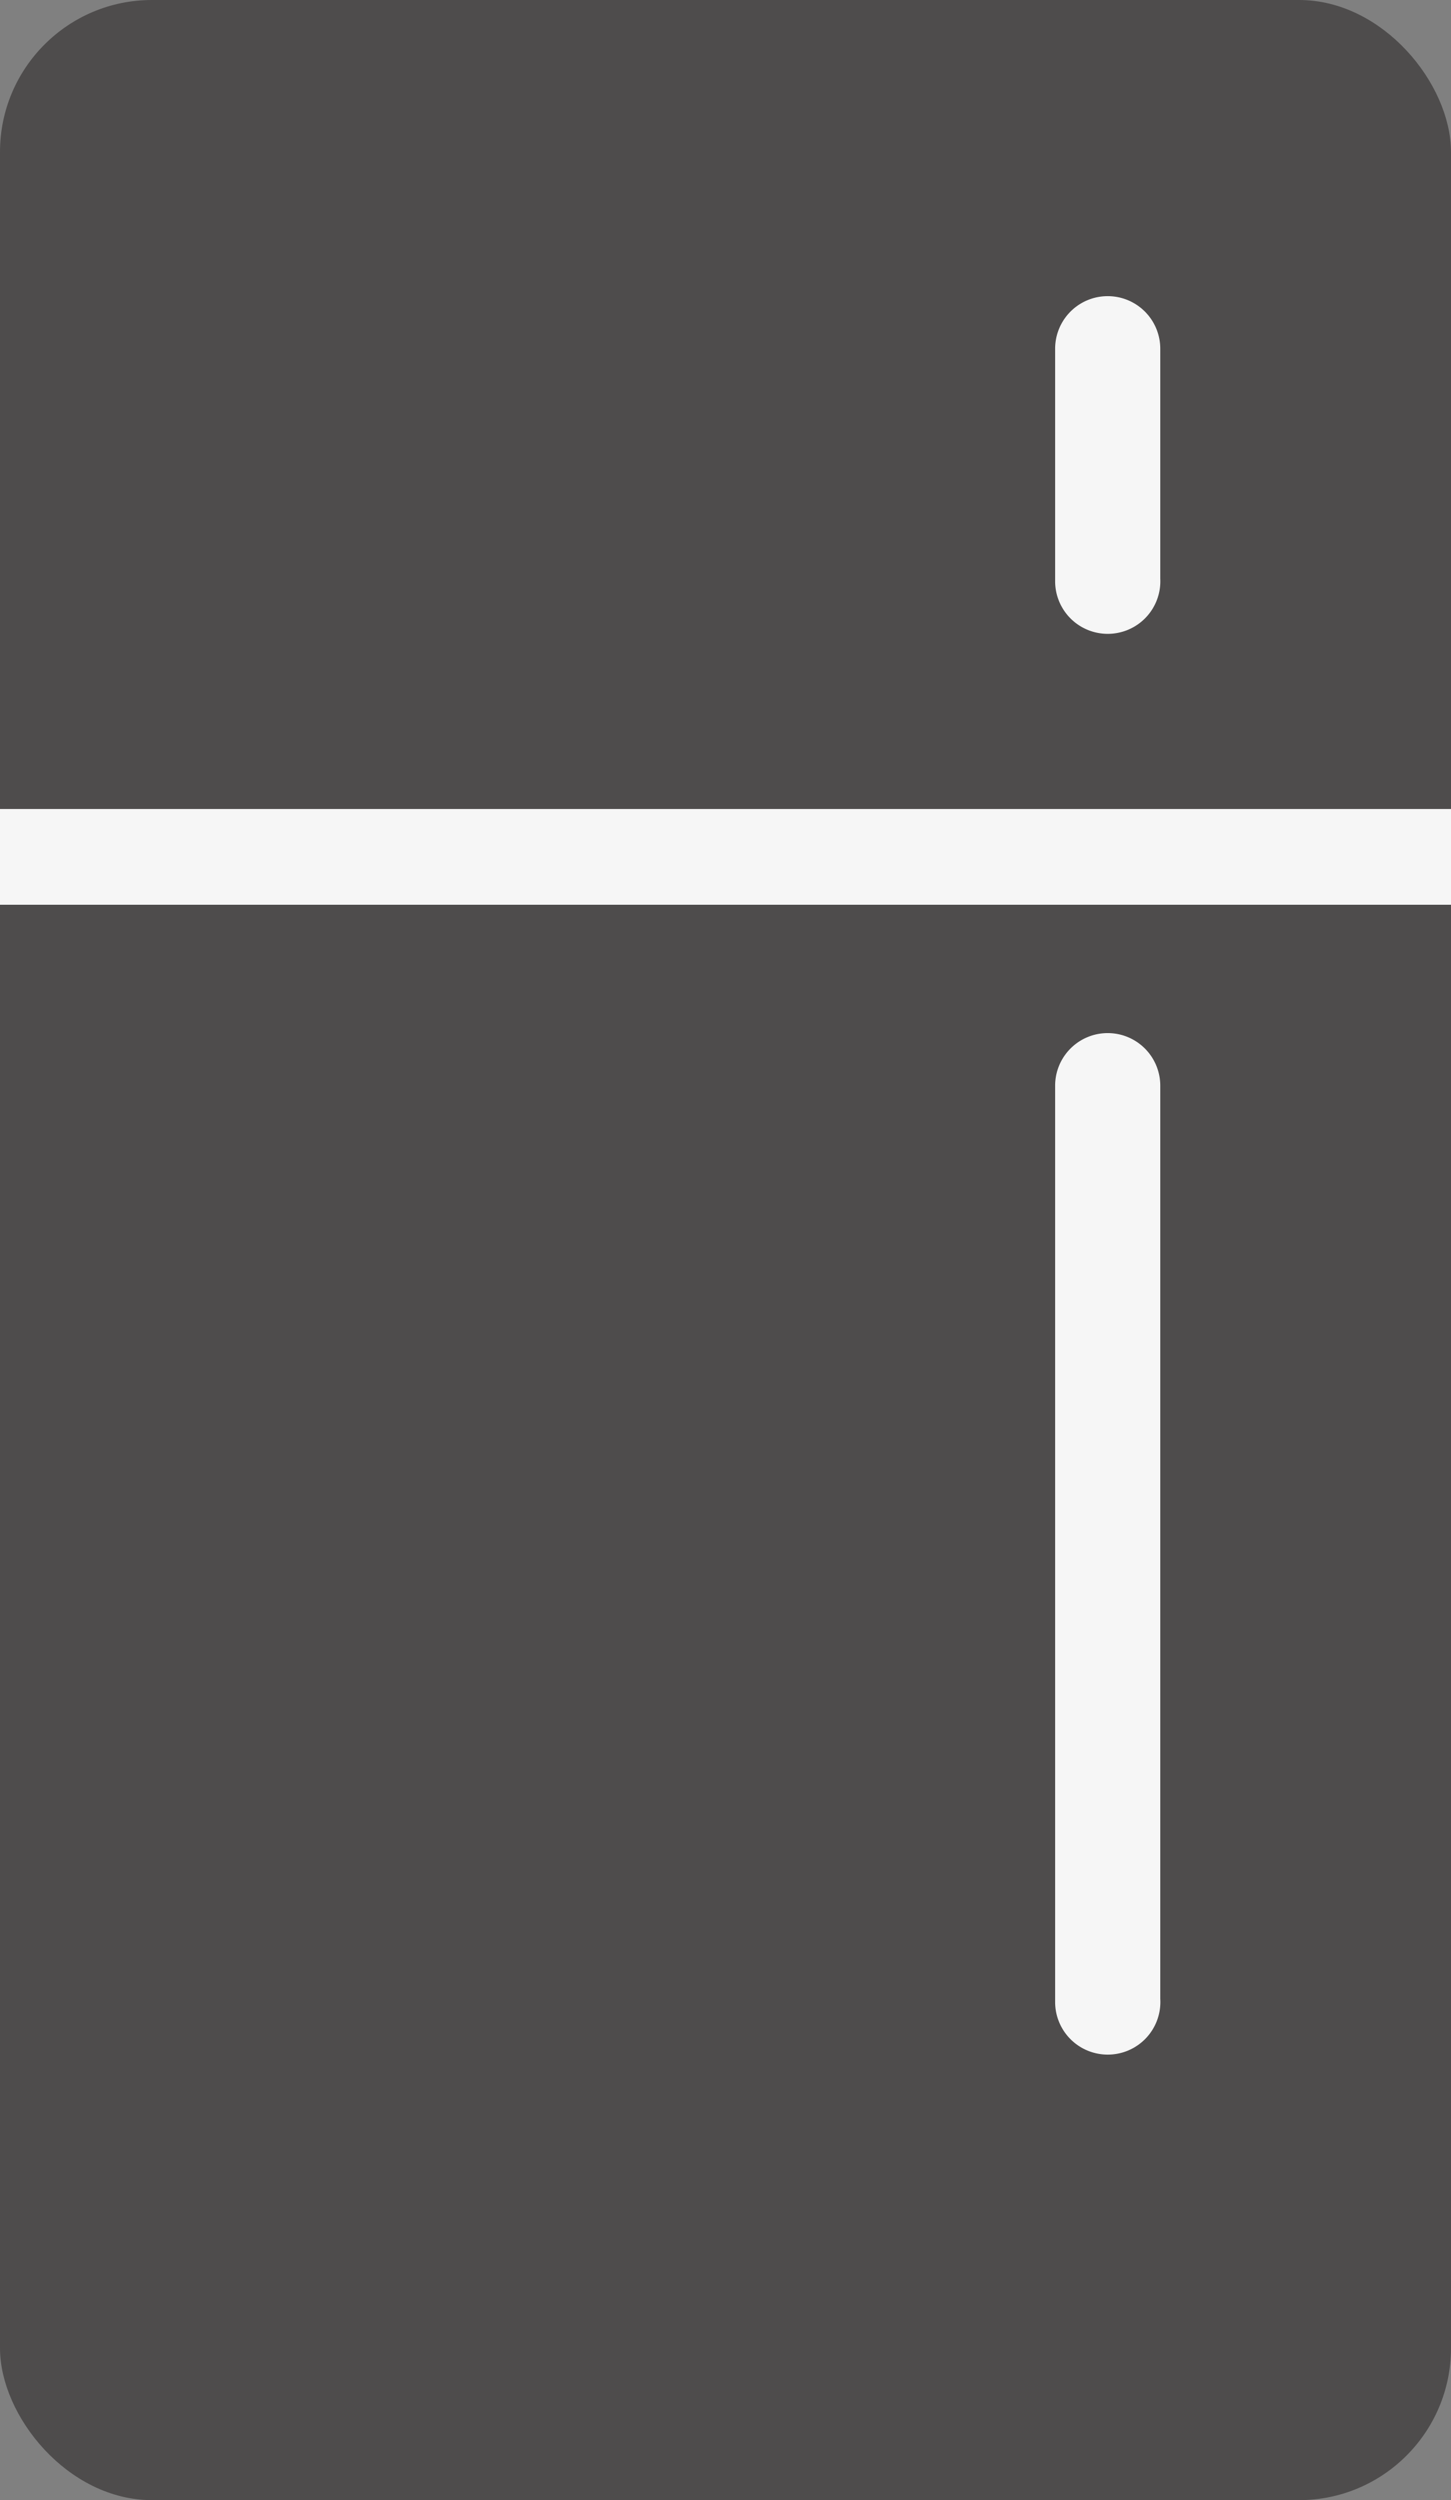 <svg xmlns="http://www.w3.org/2000/svg" viewBox="0 0 27.6 47.53"><rect x="0" y="0" width="27.6" height="47.53" fill="#808080" stroke="none"/><defs><style>.cls-1{fill:#4e4c4c;}.cls-2{fill:#f6f6f6;}</style></defs><title>fridge-icon</title><g id="Lag_2" data-name="Lag 2"><g id="Lag_1-2" data-name="Lag 1"><rect class="cls-1" width="27.6" height="47.53" rx="2.89"/><path class="cls-2" d="M21.07,39.06h0a1,1,0,0,1-1-1V20.64a1,1,0,0,1,1-1h0a1,1,0,0,1,1,1V38A1,1,0,0,1,21.07,39.06Z"/><path class="cls-2" d="M21.07,12.05h0a1,1,0,0,1-1-1V6.63a1,1,0,0,1,1-1h0a1,1,0,0,1,1,1V11A1,1,0,0,1,21.07,12.05Z"/><rect class="cls-2" y="15.38" width="27.6" height="1.82"/></g></g></svg>